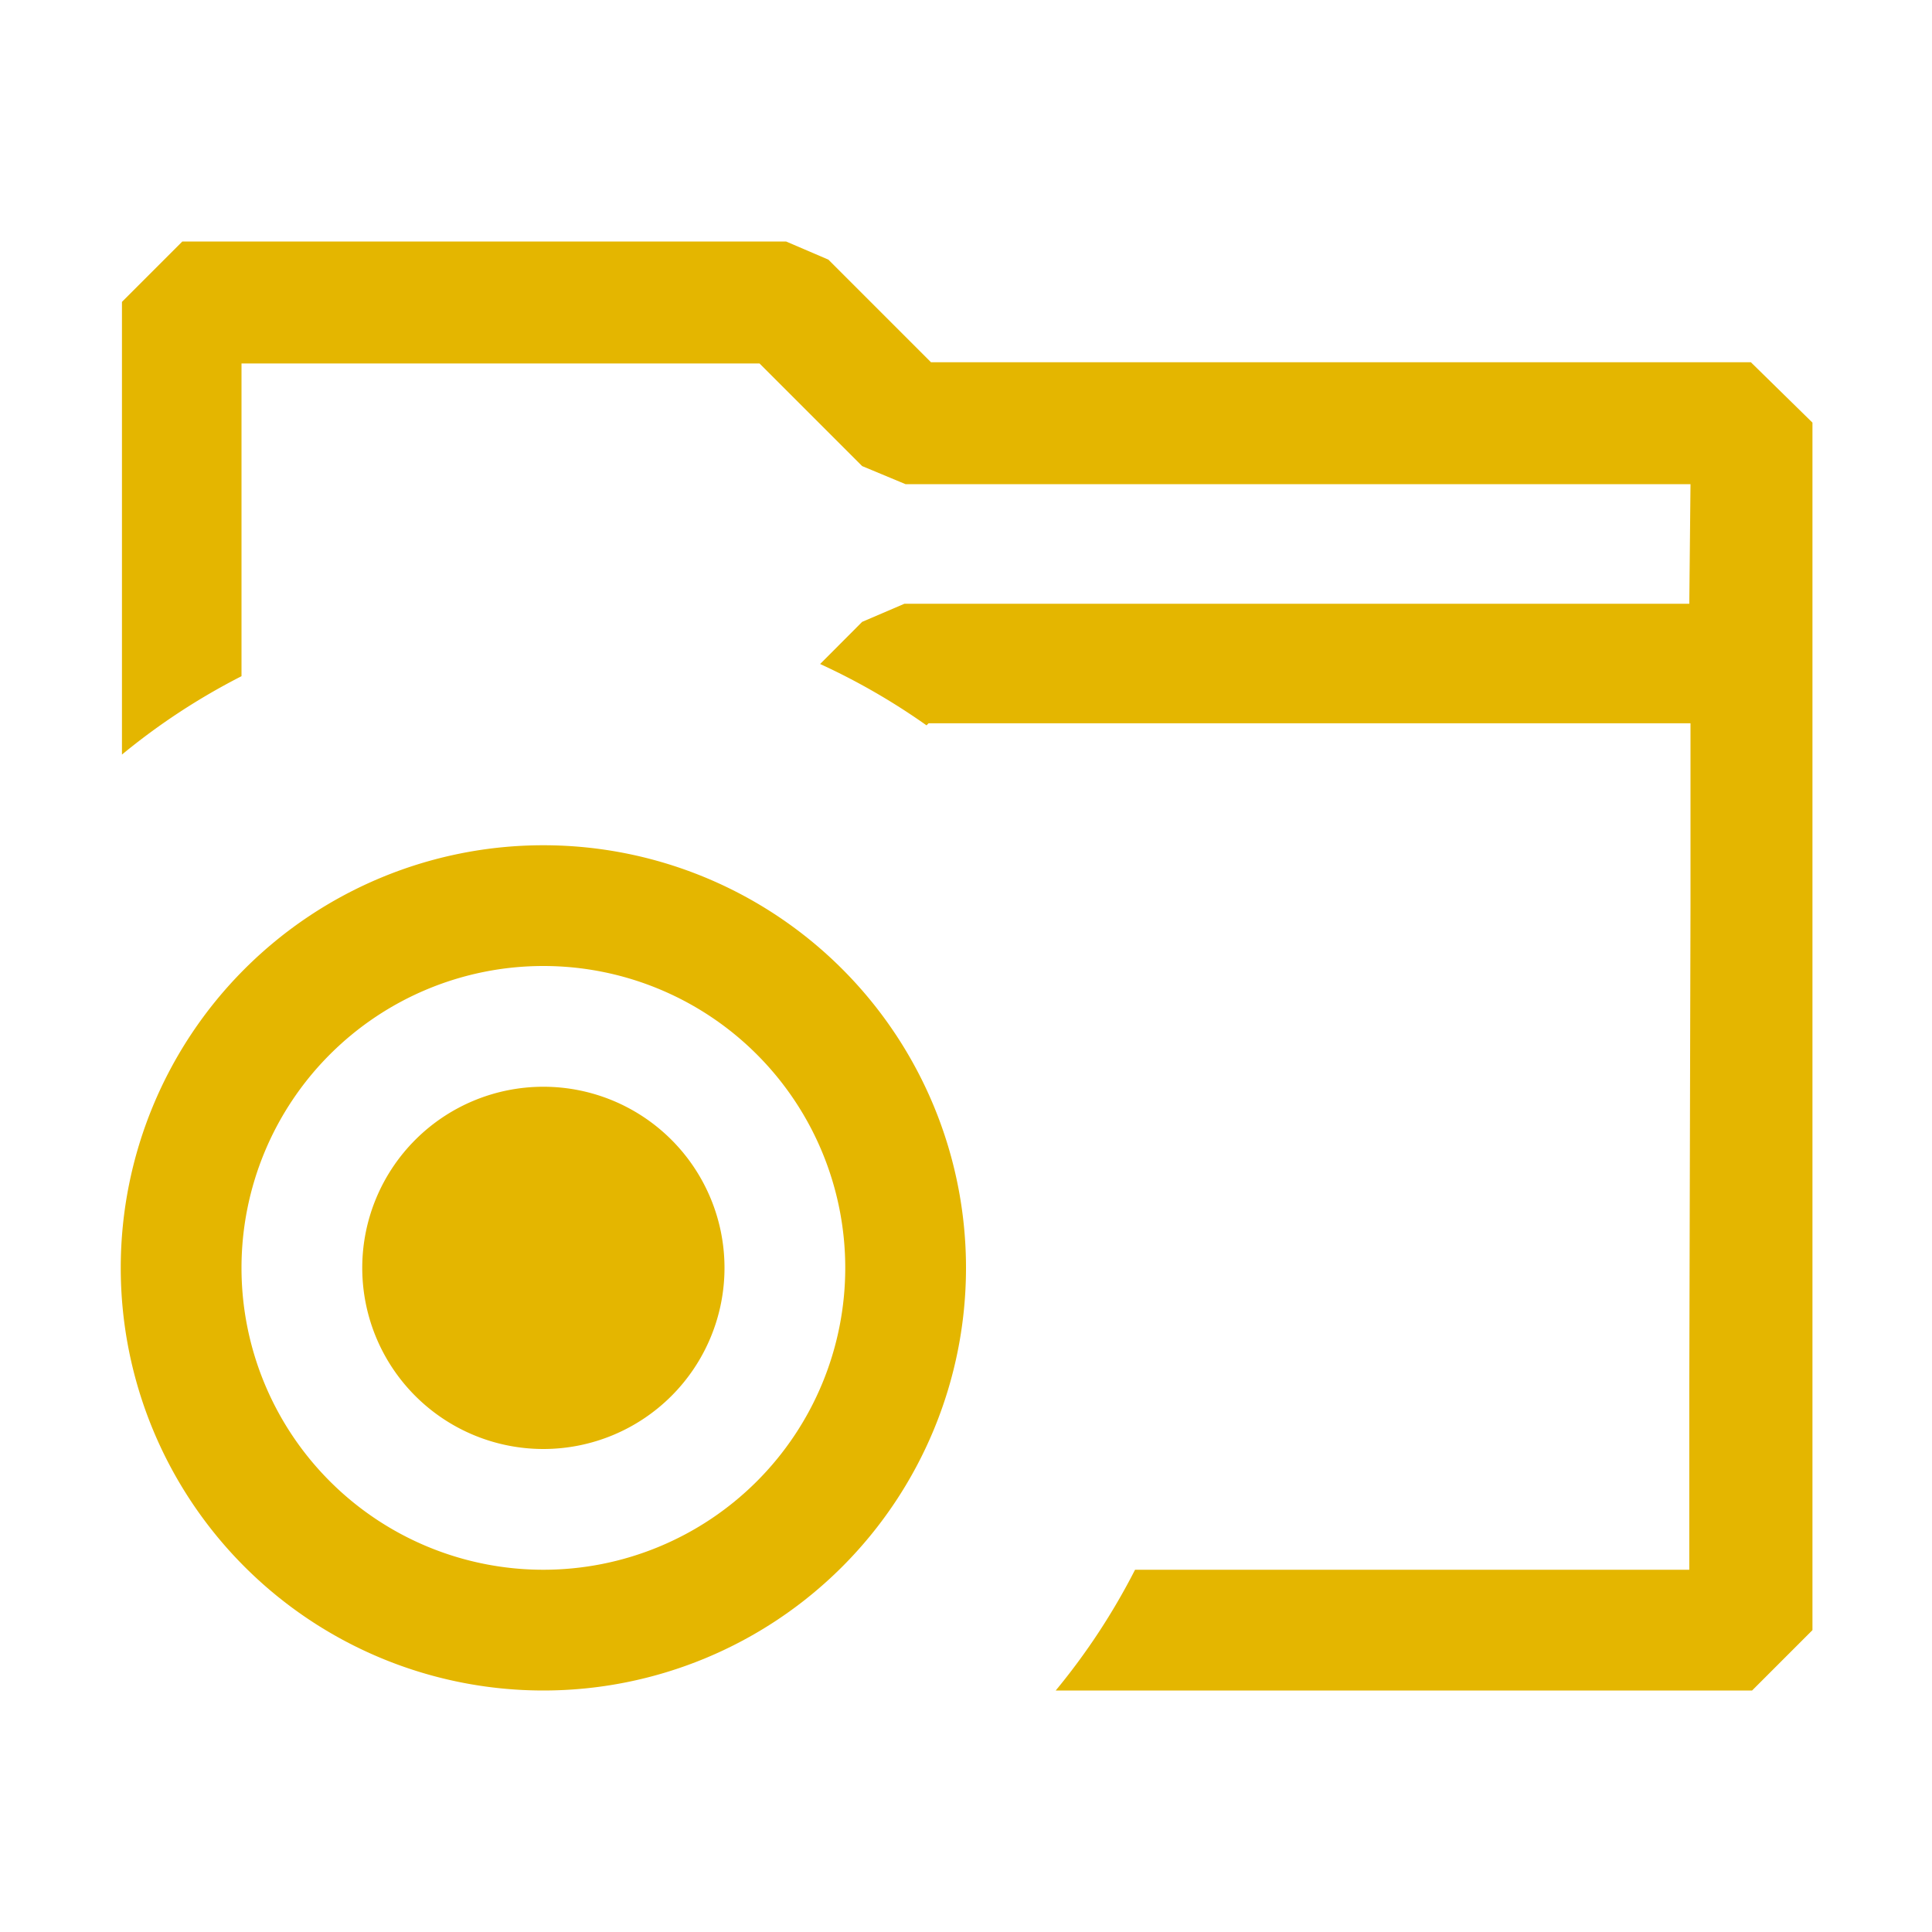 <svg width="16" height="16" viewBox="0 0 16 16" xmlns="http://www.w3.org/2000/svg" fill="currentColor"><path fill-rule="evenodd" clip-rule="evenodd" d="M7.71 3h6.79l.51.5v10l-.5.5H8.743a5.48 5.48 0 0 0 .657-1h4.59v-1.51l.01-4v-1.5H7.69l-.017.017a5.494 5.494 0 0 0-.881-.508l.348-.349.35-.15h6.5l.01-.99H7.5l-.36-.15-.85-.85H2V5.6a5.45 5.45 0 0 0-.99.649V2.5l.5-.5h5l.35.15.85.85z" fill="#E4B600"/><path d="M6 10.5a1.5 1.5 0 1 1-3 0 1.5 1.5 0 0 1 3 0z" fill="#E4B600"/><path fill-rule="evenodd" clip-rule="evenodd" d="M8 10.5a3.5 3.5 0 1 1-7 0 3.5 3.5 0 0 1 7 0zM4.5 13a2.5 2.5 0 1 0 0-5 2.5 2.5 0 0 0 0 5z" fill="#E4B600"/></svg>